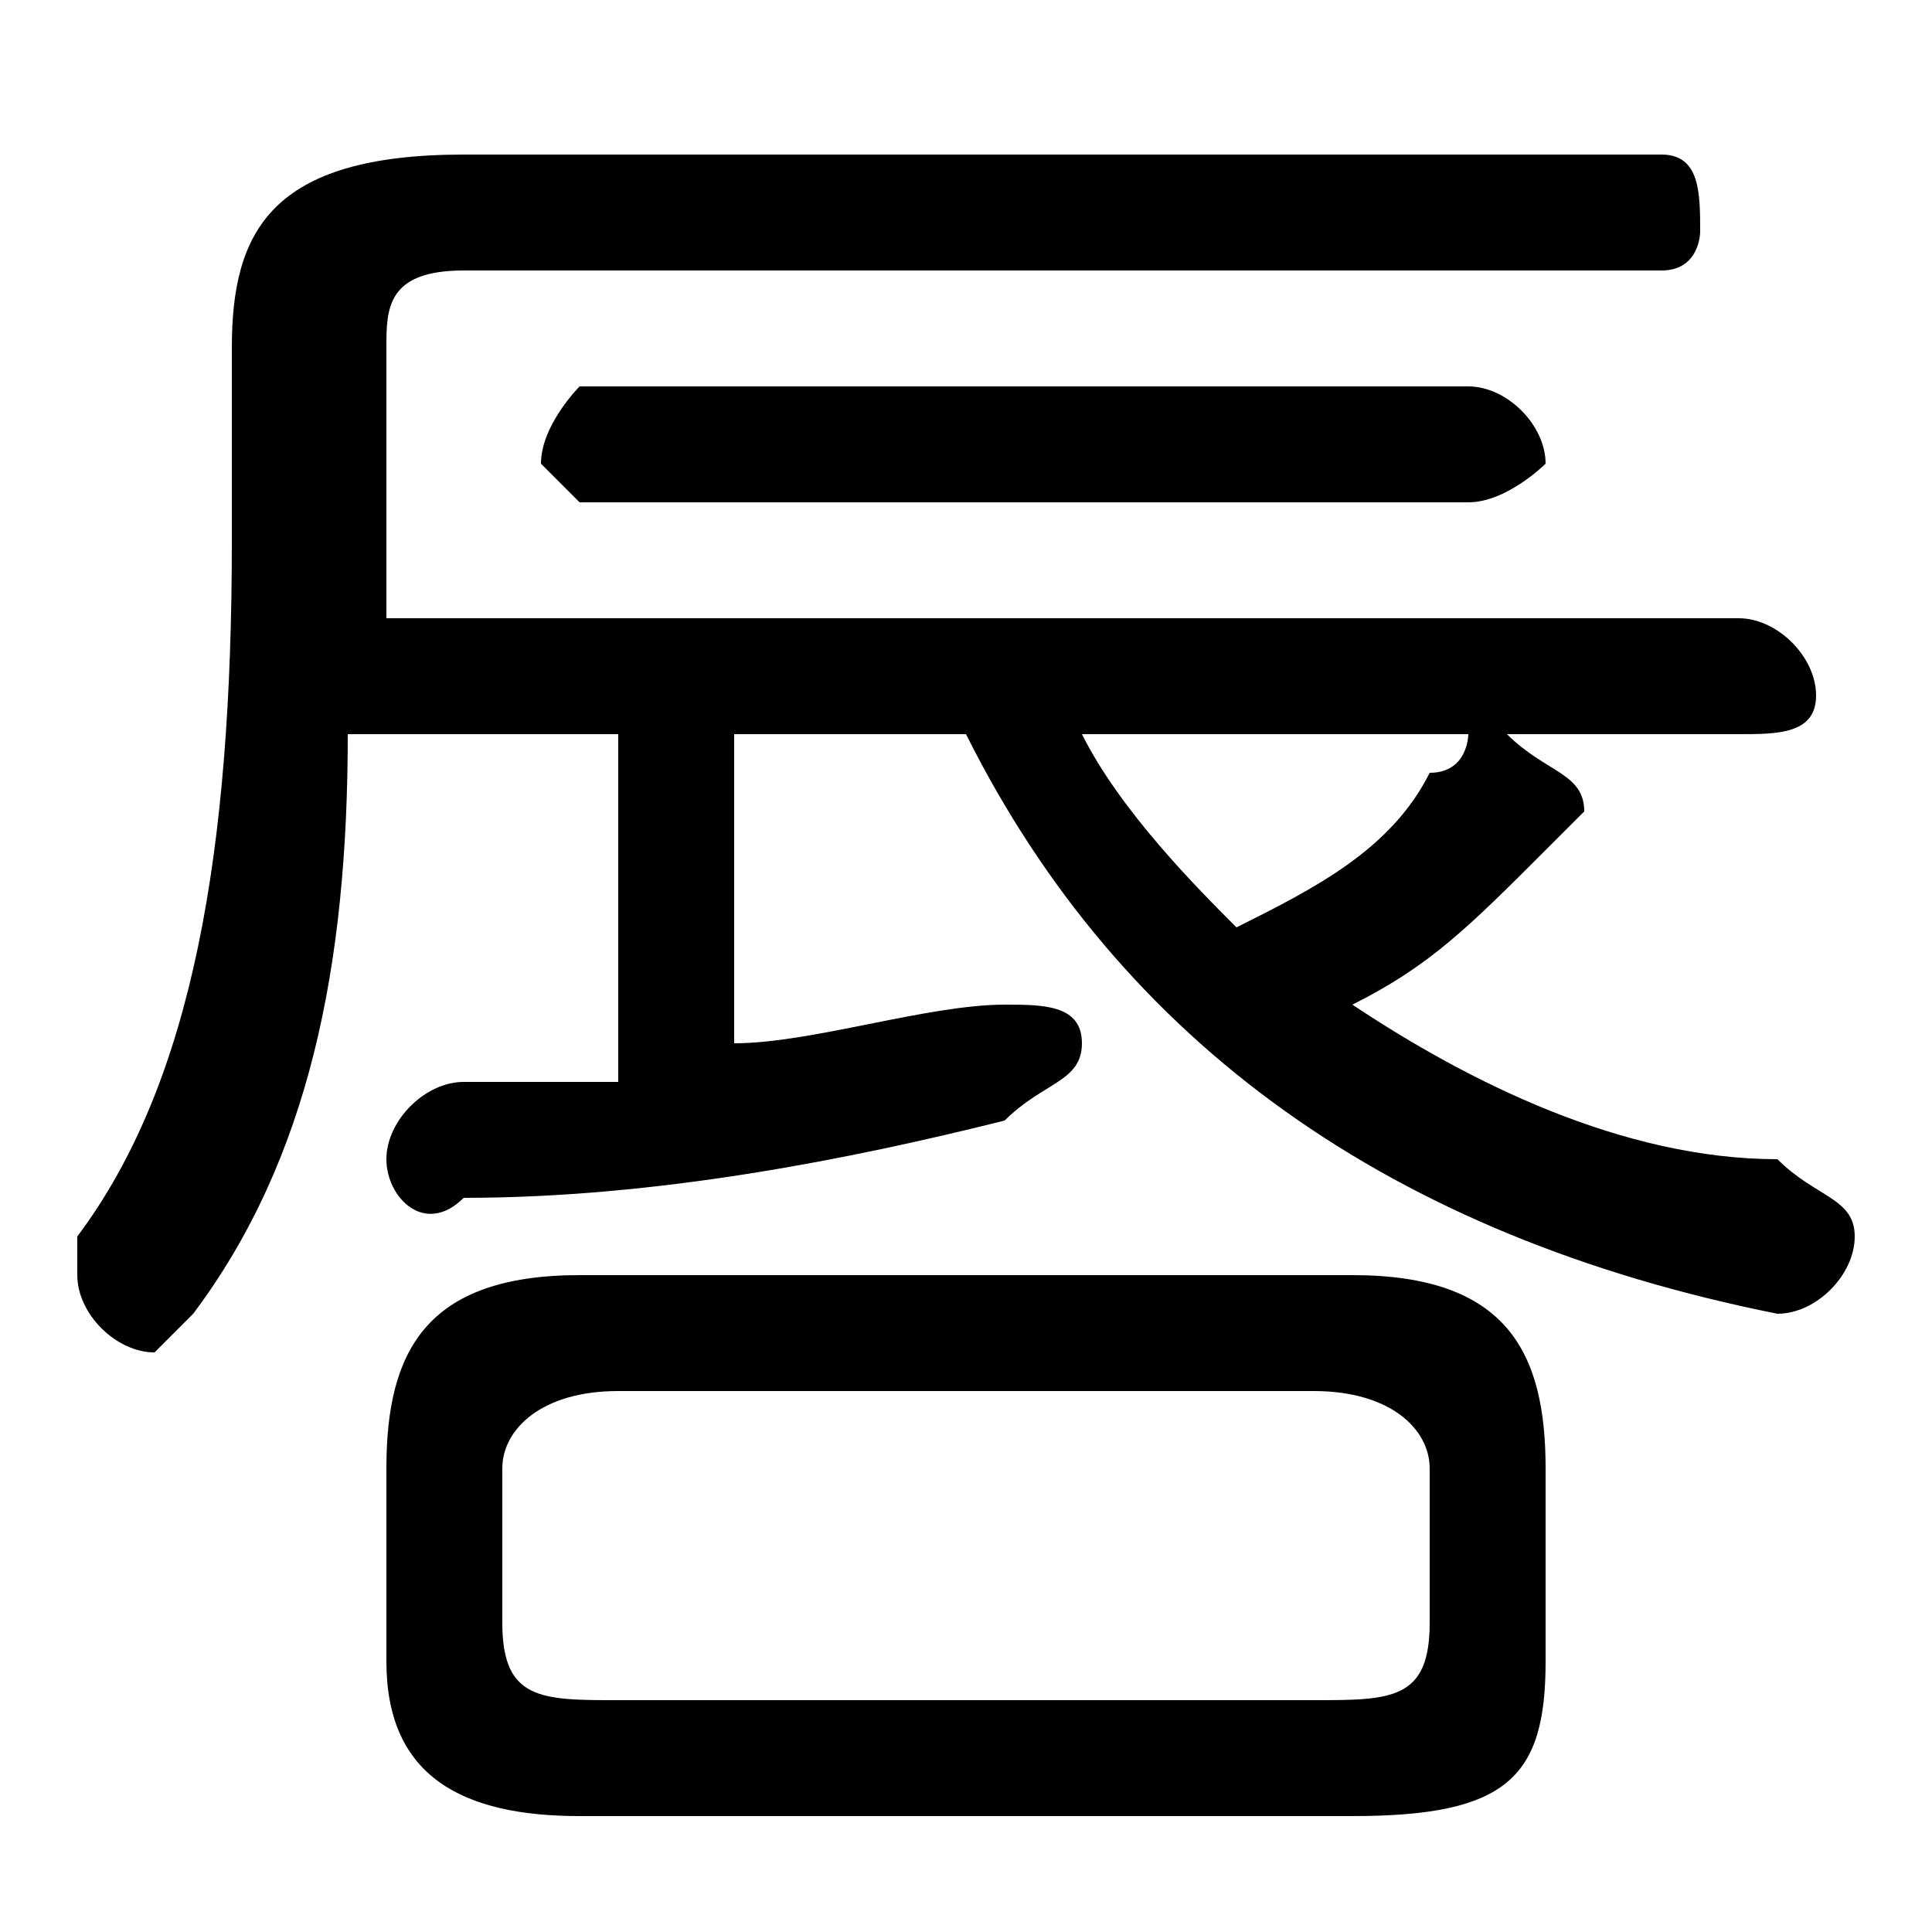 <svg xmlns="http://www.w3.org/2000/svg" viewBox="0 -44.0 50.0 50.0">
    <rect x="0" y="-44.0" width="50.0" height="50.0" fill="#808080" stroke="none"/>
    <g transform="scale(1, -1)">
        <!-- ボディの枠 -->
        <rect x="0" y="-6.0" width="50.0" height="50.0"
            stroke="white" fill="white"/>
        <!-- グリフ座標系の原点 -->
        <circle cx="0" cy="0" r="5" fill="white"/>
        <!-- グリフのアウトライン -->
        <g style="fill:black;stroke:#000000;stroke-width:0;stroke-linecap:round;stroke-linejoin:round;">
        <path d="M 25.0 25.0 C 29.0 17.0 36.0 12.0 46.0 10.0 C 47.0 10.0 48.0 11.0 48.0 12.0 C 48.0 13.0 47.0 13.0 46.0 14.0 C 42.0 14.0 38.0 16.0 35.0 18.0 C 37.0 19.0 38.0 20.0 40.0 22.0 C 40.0 22.0 41.0 23.0 41.0 23.0 C 41.0 24.0 40.0 24.0 39.0 25.0 L 45.0 25.0 C 46.0 25.0 47.0 25.0 47.0 26.0 C 47.0 27.0 46.0 28.0 45.0 28.0 L 10.0 28.0 C 10.0 28.0 10.0 29.0 10.0 29.0 L 10.0 35.0 C 10.0 36.0 10.0 37.0 12.0 37.0 L 43.0 37.0 C 44.0 37.0 44.0 38.0 44.0 38.0 C 44.0 39.0 44.0 40.0 43.0 40.0 L 12.0 40.0 C 7.0 40.0 6.0 38.0 6.0 35.0 L 6.0 30.0 C 6.0 22.0 5.0 16.0 2.0 12.0 C 2.0 11.0 2.0 11.0 2.0 11.0 C 2.0 10.0 3.0 9.0 4.0 9.0 C 4.0 9.0 5.0 10.0 5.0 10.0 C 8.0 14.0 9.0 19.0 9.0 25.0 L 16.0 25.0 L 16.0 16.0 C 15.0 16.0 13.0 16.0 12.0 16.0 C 11.0 16.0 10.0 15.0 10.0 14.0 C 10.0 13.0 11.0 12.0 12.0 13.0 C 17.0 13.0 22.0 14.0 26.0 15.0 C 27.0 16.0 28.0 16.0 28.0 17.0 C 28.0 18.0 27.0 18.0 26.0 18.0 C 24.0 18.0 21.0 17.0 19.0 17.0 L 19.0 25.0 Z M 38.0 25.0 C 38.0 25.0 38.0 24.0 37.0 24.0 C 36.0 22.0 34.0 21.0 32.0 20.0 C 31.0 21.0 29.0 23.0 28.0 25.0 Z M 35.0 -3.0 C 39.0 -3.0 40.0 -2.0 40.0 1.0 L 40.0 6.0 C 40.0 9.0 39.0 11.0 35.0 11.0 L 15.0 11.0 C 11.0 11.0 10.0 9.0 10.0 6.0 L 10.0 1.0 C 10.0 -2.0 12.0 -3.0 15.0 -3.0 Z M 16.0 -0.0 C 14.0 -0.0 13.0 0.0 13.0 2.0 L 13.0 6.0 C 13.0 7.0 14.0 8.0 16.0 8.0 L 34.0 8.0 C 36.0 8.0 37.0 7.0 37.0 6.0 L 37.0 2.0 C 37.0 0.0 36.0 0.0 34.0 -0.0 Z M 38.0 31.0 C 39.0 31.0 40.0 32.0 40.0 32.0 C 40.0 33.0 39.0 34.0 38.0 34.0 L 15.0 34.0 C 15.0 34.0 14.0 33.0 14.0 32.0 C 14.0 32.0 15.0 31.0 15.0 31.0 Z"/>
    </g>
    </g>
</svg>
